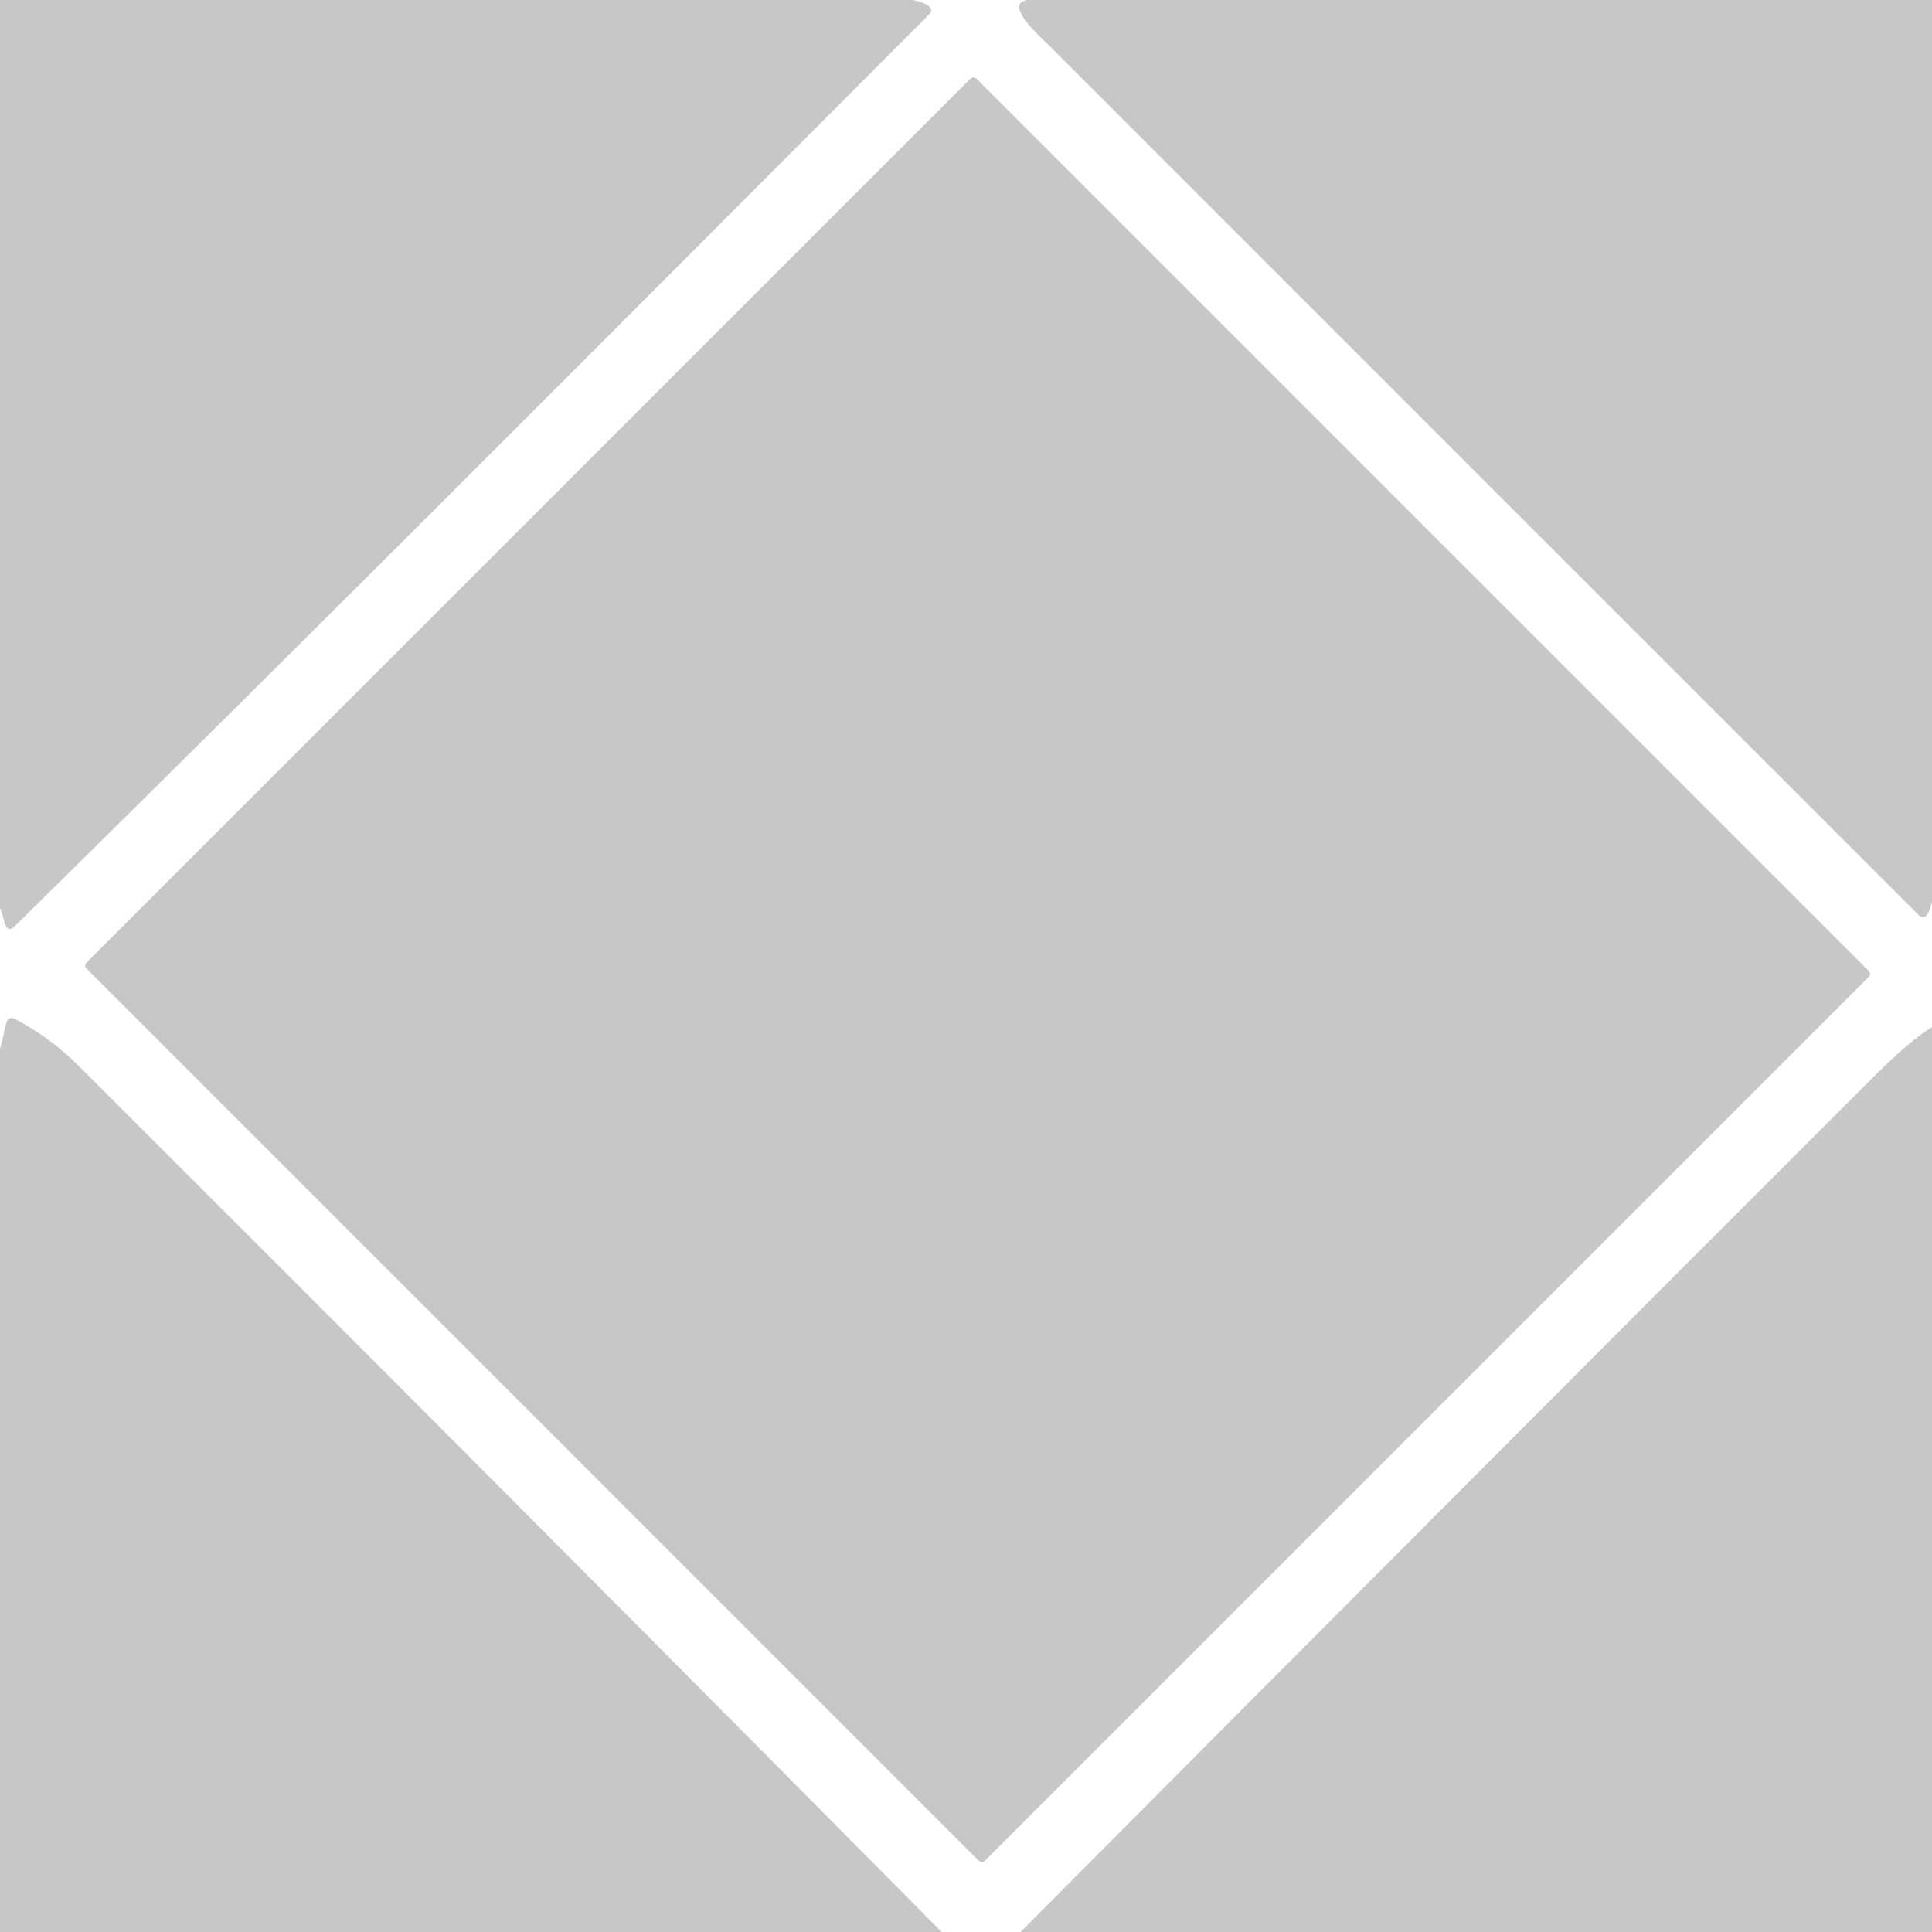 <?xml version="1.0" encoding="UTF-8" standalone="no"?>
<!DOCTYPE svg PUBLIC "-//W3C//DTD SVG 1.1//EN" "http://www.w3.org/Graphics/SVG/1.1/DTD/svg11.dtd">
<svg xmlns="http://www.w3.org/2000/svg" version="1.1" viewBox="0.00 0.00 128.00 128.00">
<path fill="#c7c7c7" d="
  M 0.00 0.00
  L 60.48 0.00
  Q 61.19 0.15 61.49 0.37
  Q 61.88 0.64 61.54 0.97
  C 41.36 21.19 21.25 41.41 0.96 61.38
  Q 0.53 61.80 0.34 61.22
  L 0.00 60.12
  L 0.00 0.00
  Z"
/>
<path fill="#c7c7c7" d="
  M 68.76 0.00
  L 128.00 0.00
  L 128.00 59.74
  Q 127.91 60.20 127.73 60.51
  Q 127.46 60.97 127.08 60.59
  Q 98.69 32.22 70.33 3.84
  Q 69.75 3.25 69.14 2.67
  Q 66.11 -0.24 68.76 0.00
  Z"
/>
<rect fill="#c7c7c7" x="-41.69" y="-42.08" transform="translate(64.77,64.25) rotate(-45.0)" width="83.38" height="84.16" rx="0.26"/>
<path fill="#c7c7c7" d="
  M 62.39 128.00
  L 0.00 128.00
  L 0.00 69.51
  L 0.41 67.81
  Q 0.54 67.27 1.03 67.53
  Q 3.35 68.75 5.17 70.58
  Q 33.60 98.94 62.39 128.00
  Z"
/>
<path fill="#c7c7c7" d="
  M 128.00 68.05
  L 128.00 128.00
  L 67.61 128.00
  Q 96.01 99.45 123.99 71.48
  Q 126.59 68.88 128.00 68.05
  Z"
/>
</svg>
